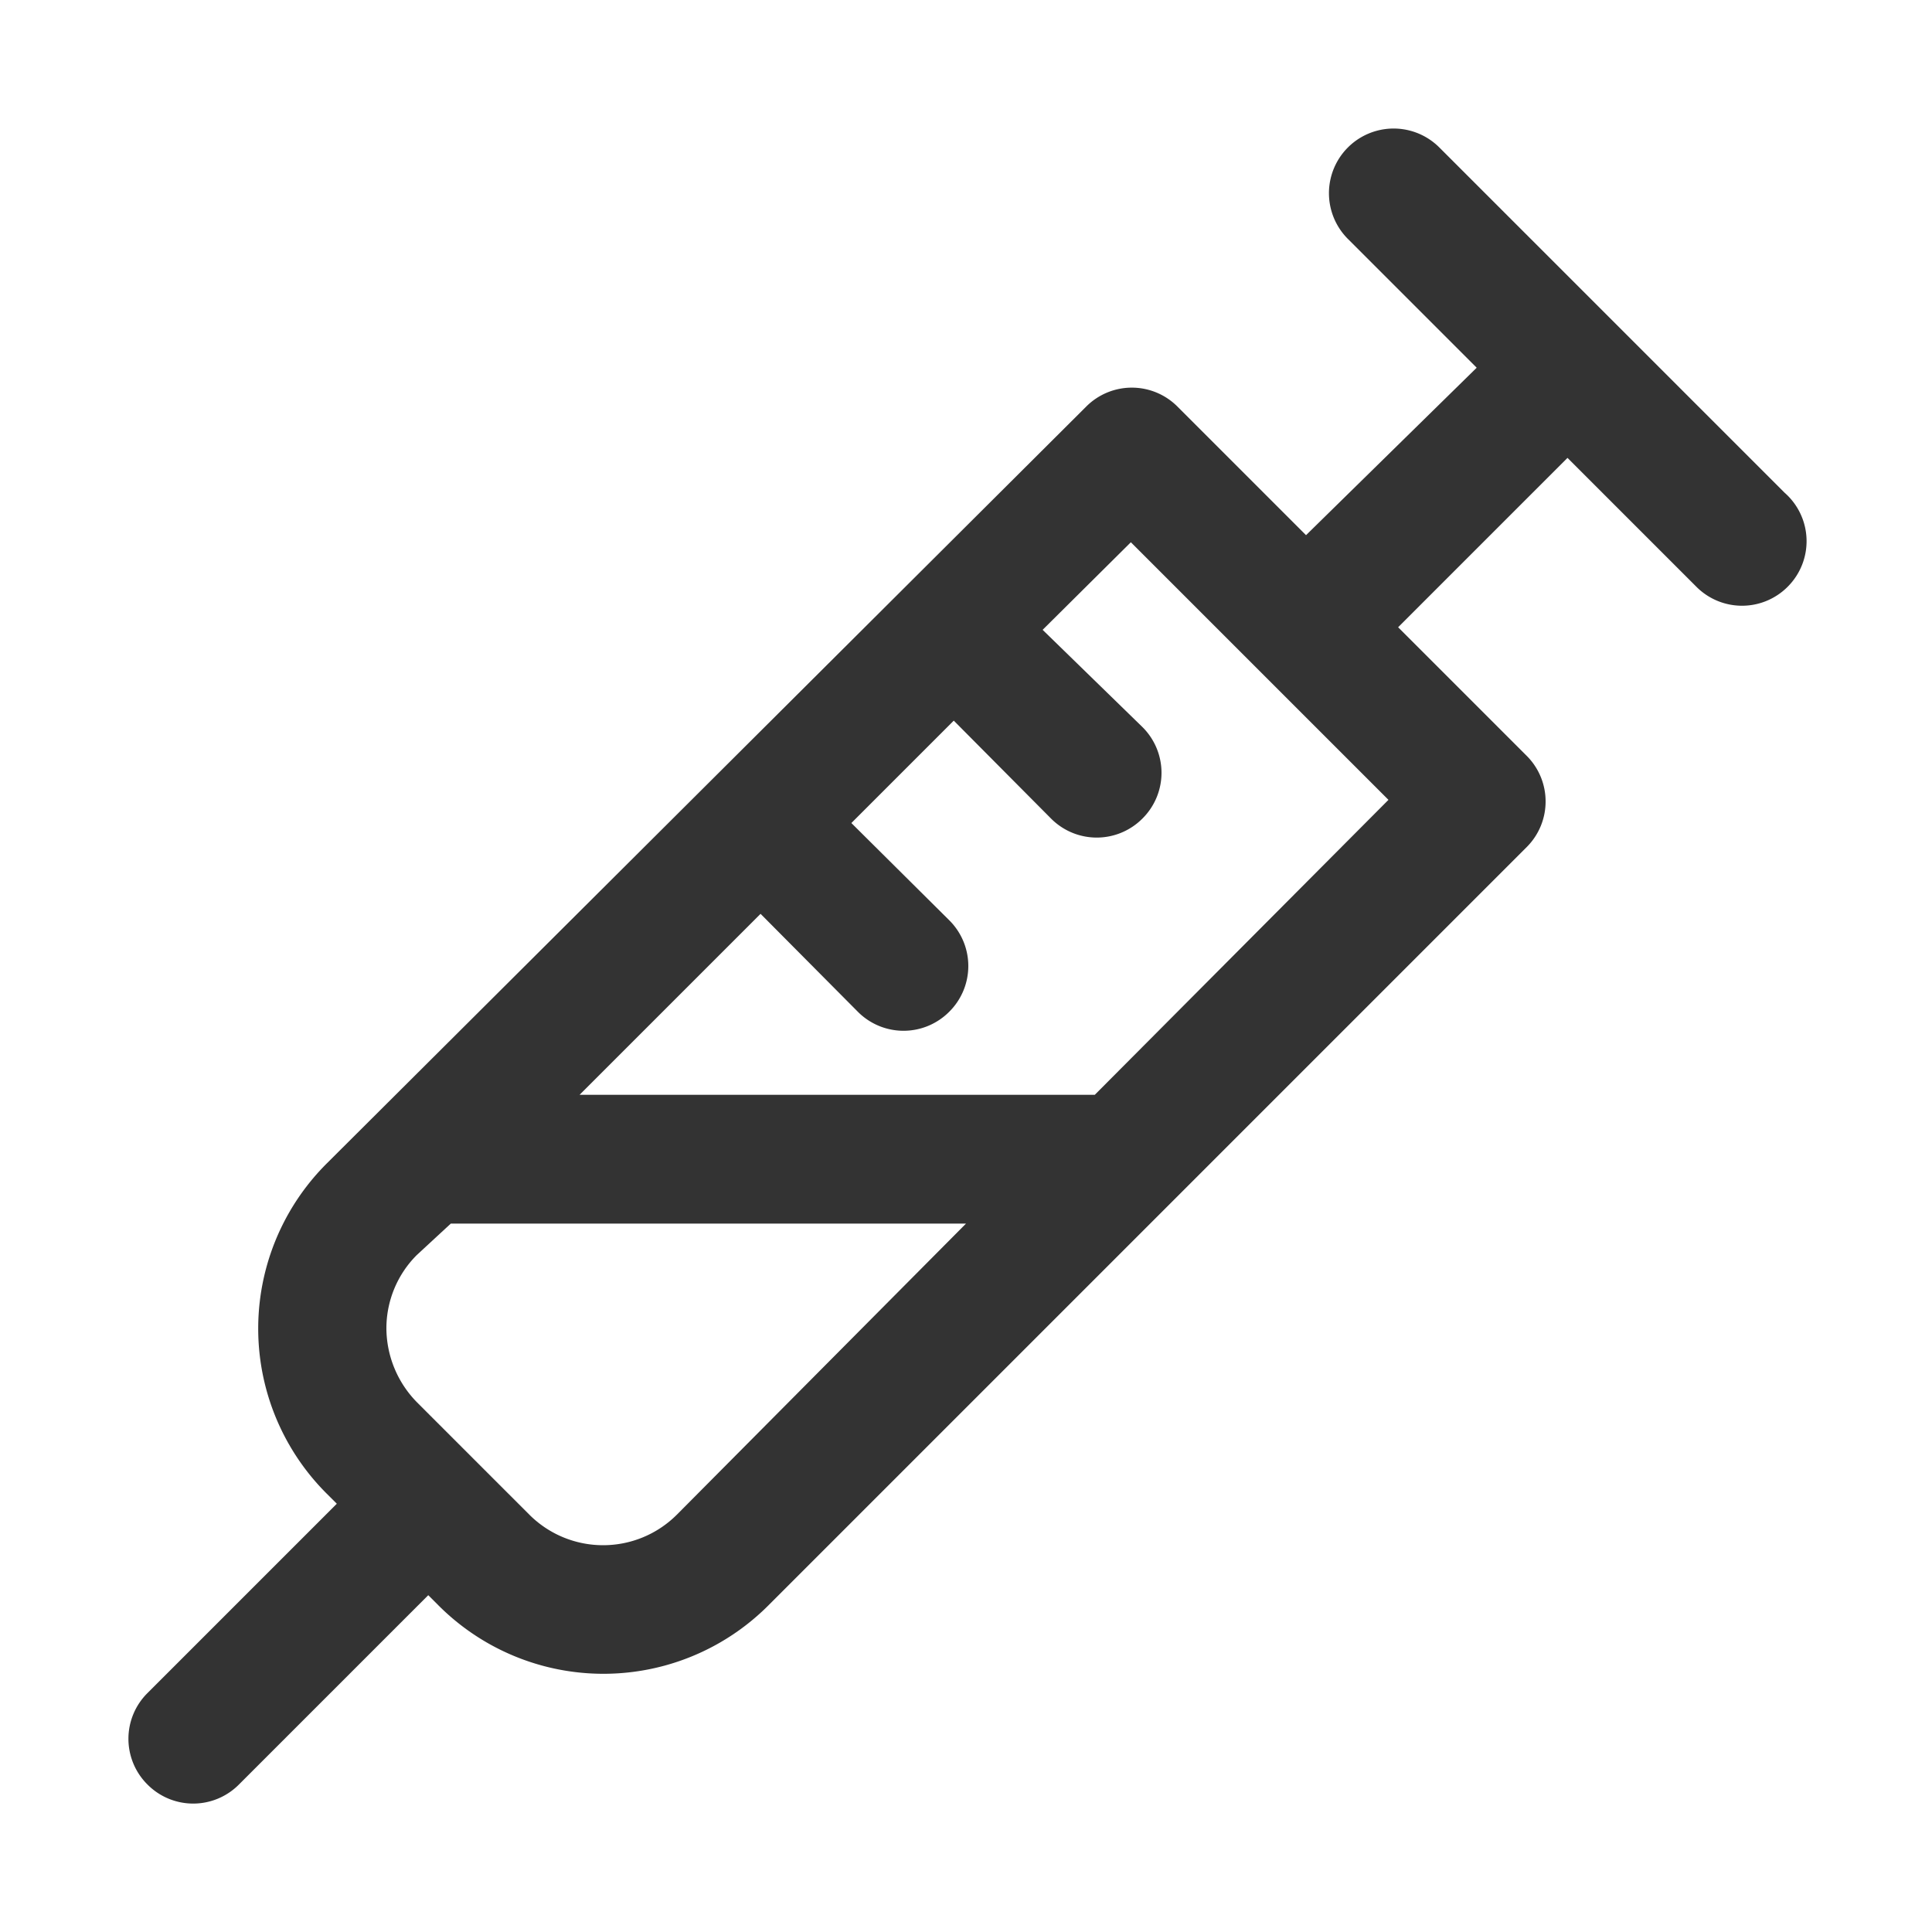 <?xml version="1.0" encoding="UTF-8"?>
<svg xmlns="http://www.w3.org/2000/svg" viewBox="0 0 30 30"><path fill="none" d="M0 0h30v30H0z"/><path fill="#333" d="M27.71 7.65l-5.36-5.36a1 1 0 0 0-1.42 1.42l2 2-2.65 2.6-2-2a1 1 0 0 0-1.41 0L5.07 18.07a3.62 3.62 0 0 0 0 5.12l.16.16-2.94 2.94a1 1 0 0 0 0 1.42 1 1 0 0 0 1.42 0l2.94-2.94.16.16a3.62 3.62 0 0 0 5.12 0l11.78-11.78a1 1 0 0 0 .29-.71 1 1 0 0 0-.29-.7l-2-2 2.63-2.63 2 2a1 1 0 0 0 1.42 0 1 1 0 0 0-.05-1.46zm-17.2 15.87a1.62 1.62 0 0 1-2.29 0l-1.74-1.74A1.65 1.65 0 0 1 6 20.63a1.61 1.61 0 0 1 .47-1.14L7 19h8zM17 17H9l2.81-2.81 1.51 1.52a1 1 0 0 0 1.42 0 1 1 0 0 0 0-1.42l-1.52-1.51 1.59-1.59 1.51 1.52a1 1 0 0 0 1.42 0 1 1 0 0 0 0-1.42l-1.55-1.51 1.37-1.36 4 4z" data-name="Layer 1" style="fill: #333333;"/></svg>
